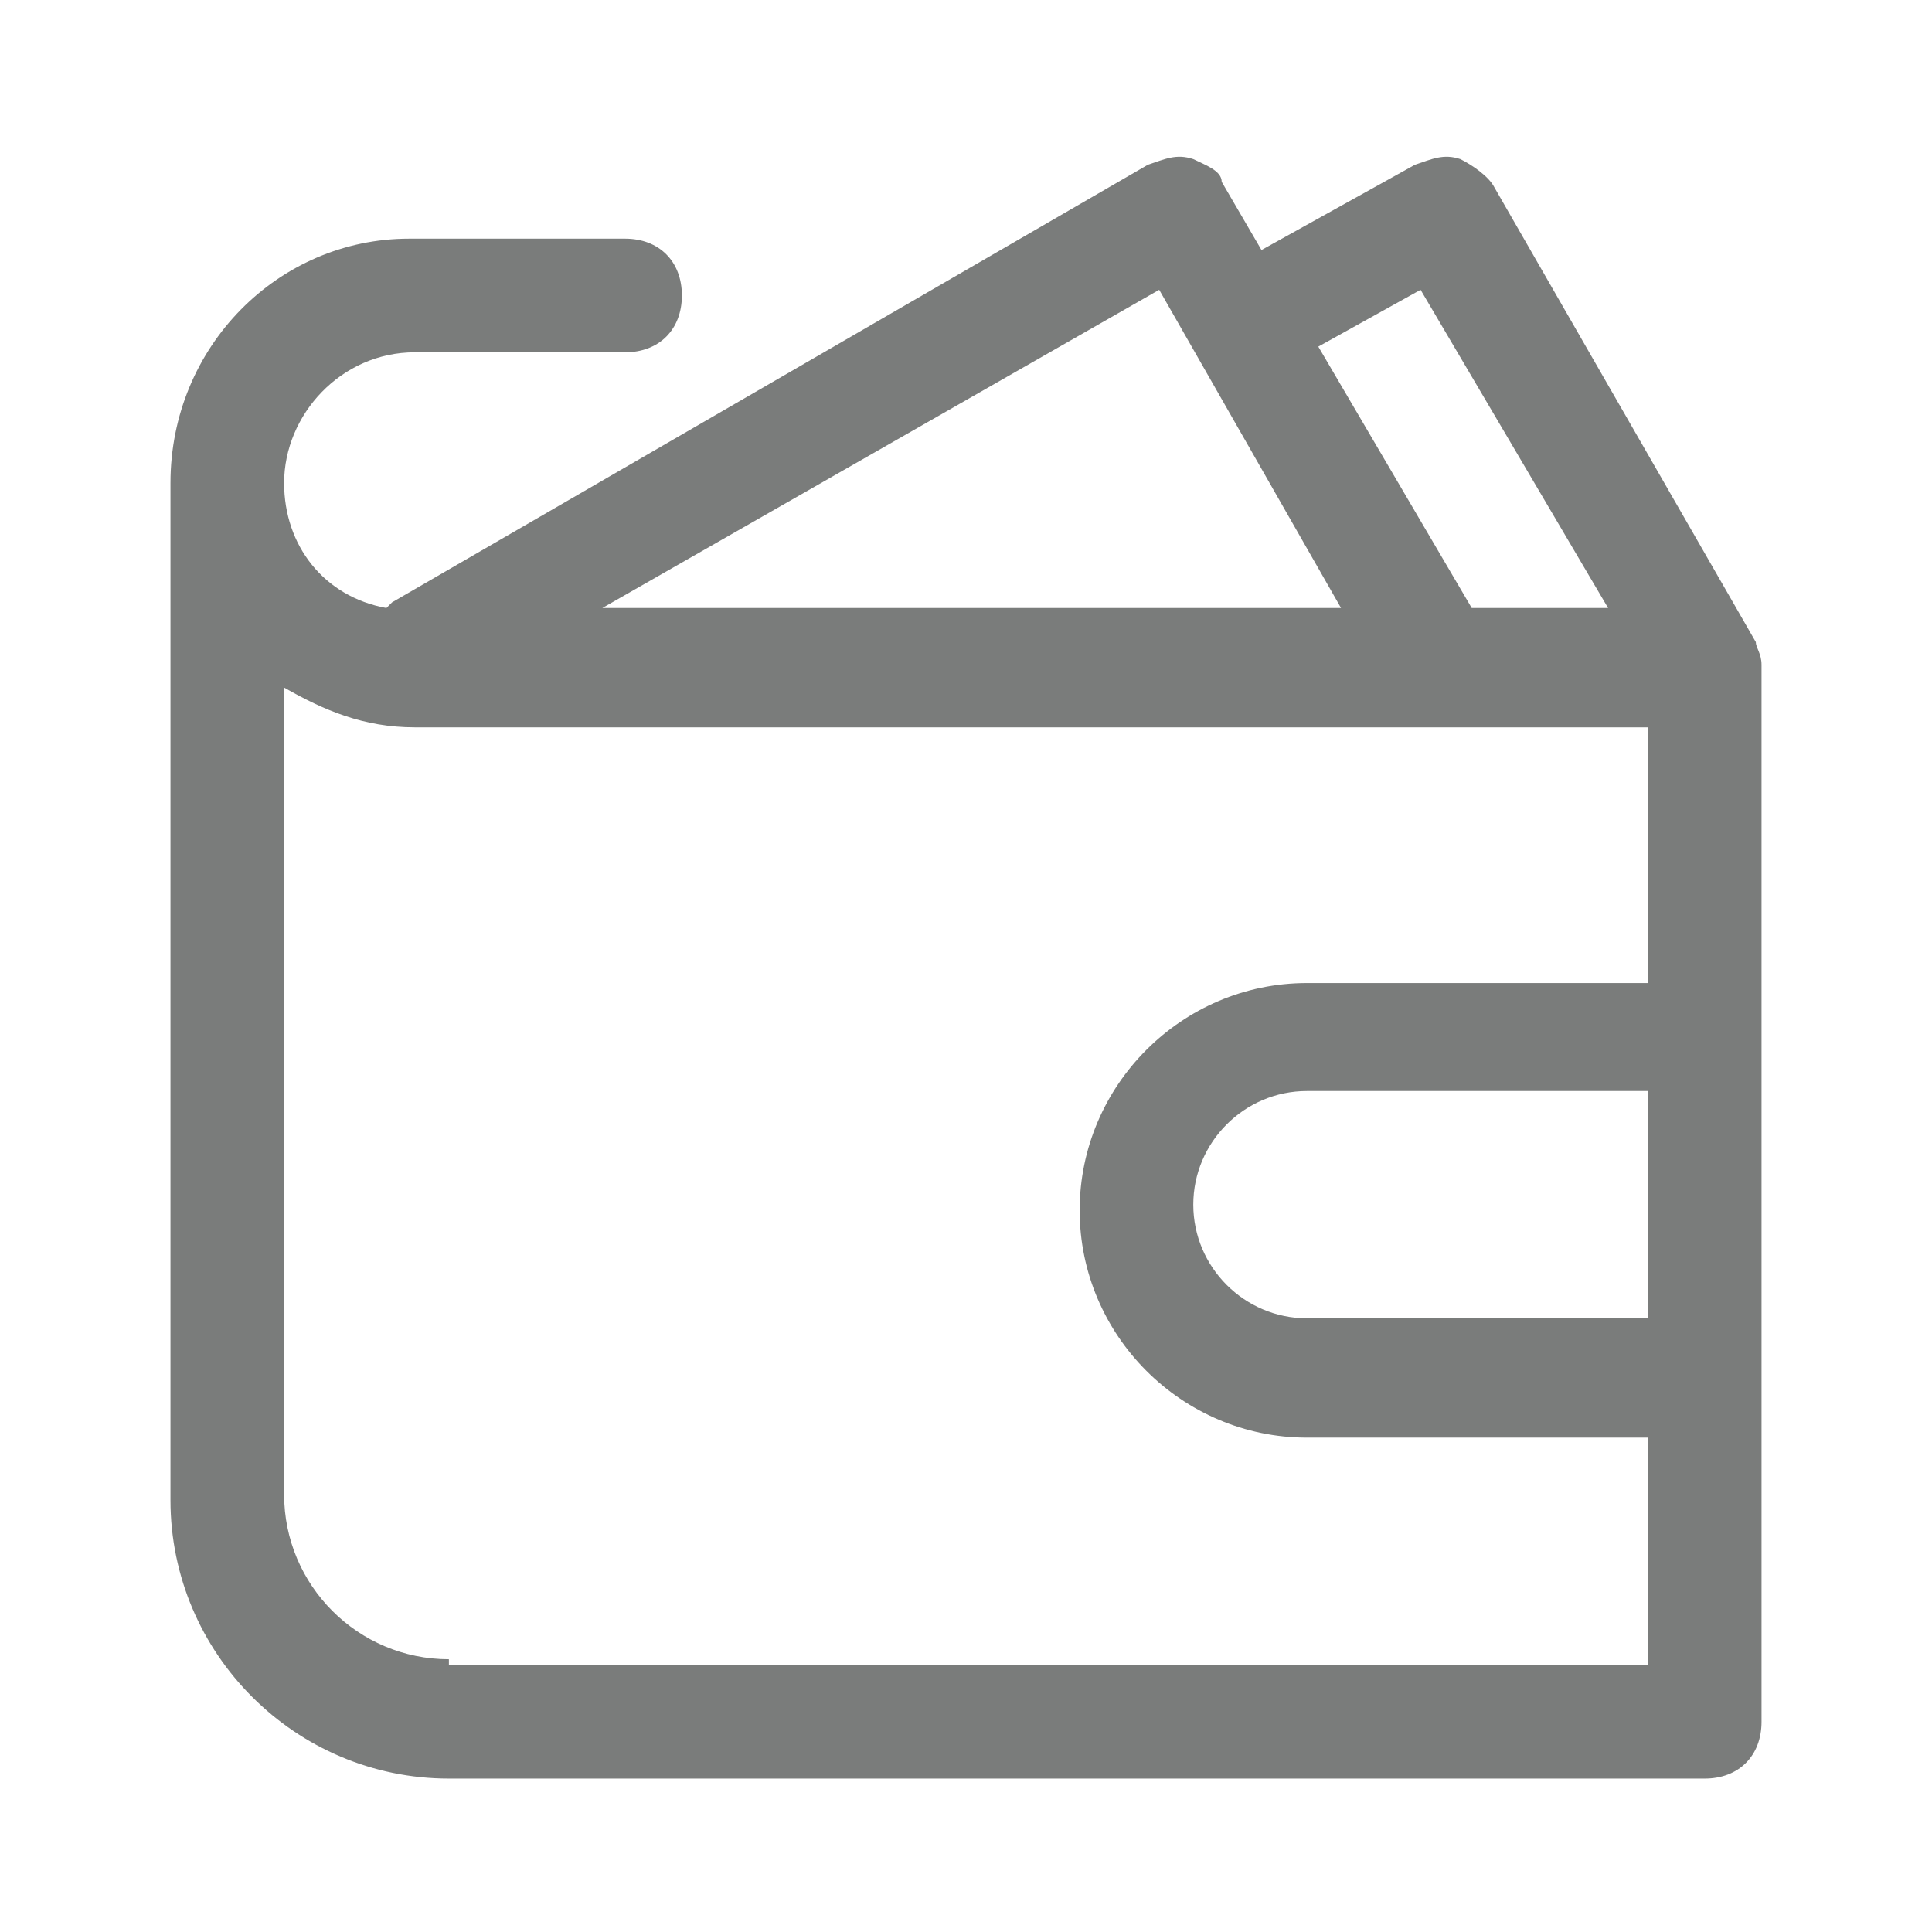 <svg version="1.2" xmlns="http://www.w3.org/2000/svg" overflow="visible" preserveAspectRatio="none" viewBox="0 0 34 34" width="16" height="16"><path d="M31 11.7c0-.1 0-.1 0 0 0-.2-.1-.3-.1-.4l-4.6-8c-.1-.2-.4-.4-.6-.5-.3-.1-.5 0-.8.1l-2.7 1.5-.7-1.2c0-.2-.3-.3-.5-.4-.3-.1-.5 0-.8.1L6.9 10.6l-.1.1C5.7 10.5 5 9.6 5 8.5c0-1.2 1-2.3 2.3-2.3H11c.6 0 1-.4 1-1s-.4-1-1-1H7.2C4.9 4.2 3 6.1 3 8.5v17.9c0 2.7 2.2 4.9 4.9 4.9H30c.6 0 1-.4 1-1V11.7zm-6-6.6l3.3 5.6h-2.4l-2.7-4.6 1.8-1zm-4.6 0l3.2 5.6h-13l9.8-5.6zM7.9 29.2c-1.6 0-2.9-1.3-2.9-2.9V12.1c.7.4 1.4.7 2.3.7H29v4.5h-6c-2.2 0-4 1.8-4 4s1.8 4 4 4h6v4H7.9zm21.1-10v4h-6c-1.1 0-2-.9-2-2s.9-2 2-2h6z" vector-effect="non-scaling-stroke" fill="#7a7c7b"/></svg>